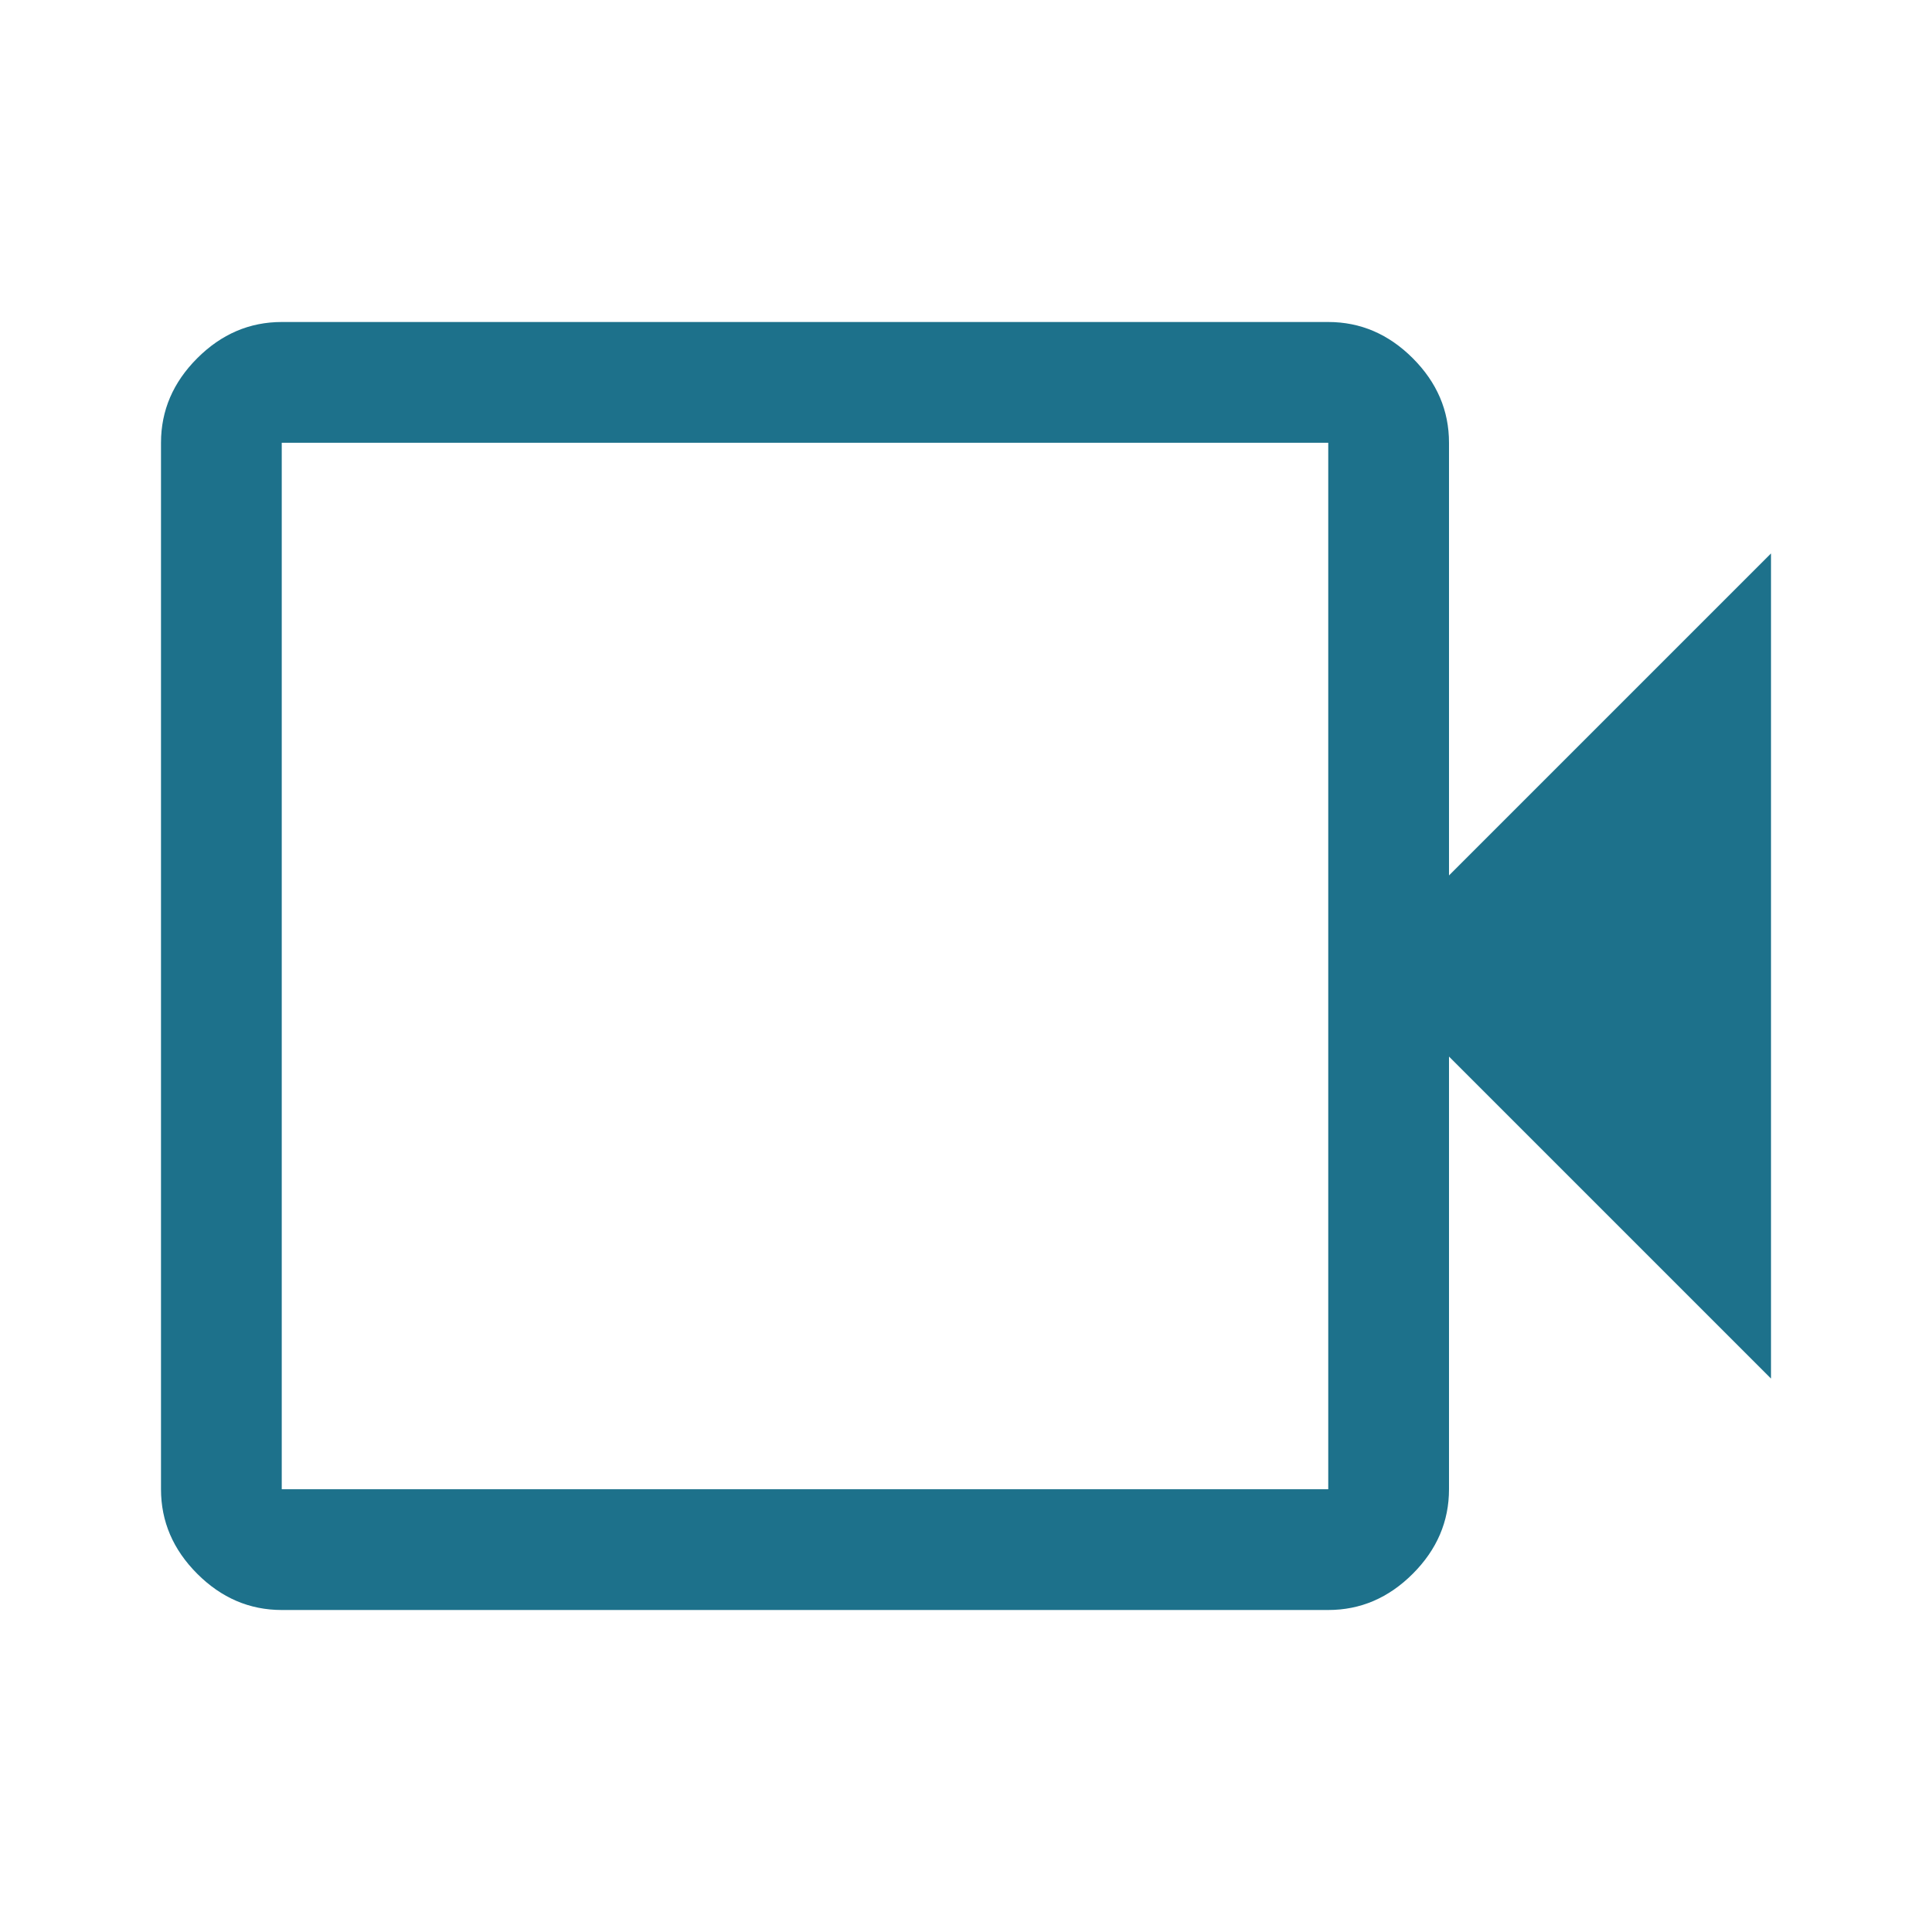 <svg width="24" height="24" viewBox="0 0 24 24" fill="none" xmlns="http://www.w3.org/2000/svg">
<path d="M3.5 20C3.1 20 2.75 19.85 2.45 19.55C2.15 19.25 2 18.9 2 18.5V5.5C2 5.1 2.15 4.75 2.45 4.45C2.75 4.15 3.1 4 3.5 4H16.5C16.9 4 17.25 4.15 17.55 4.45C17.85 4.75 18 5.1 18 5.5V10.875L22 6.875V17.125L18 13.125V18.5C18 18.9 17.85 19.25 17.55 19.55C17.25 19.85 16.9 20 16.5 20H3.5ZM3.5 18.5H16.5V5.5H3.5V18.5Z" fill="#1D718B"/>
</svg>
